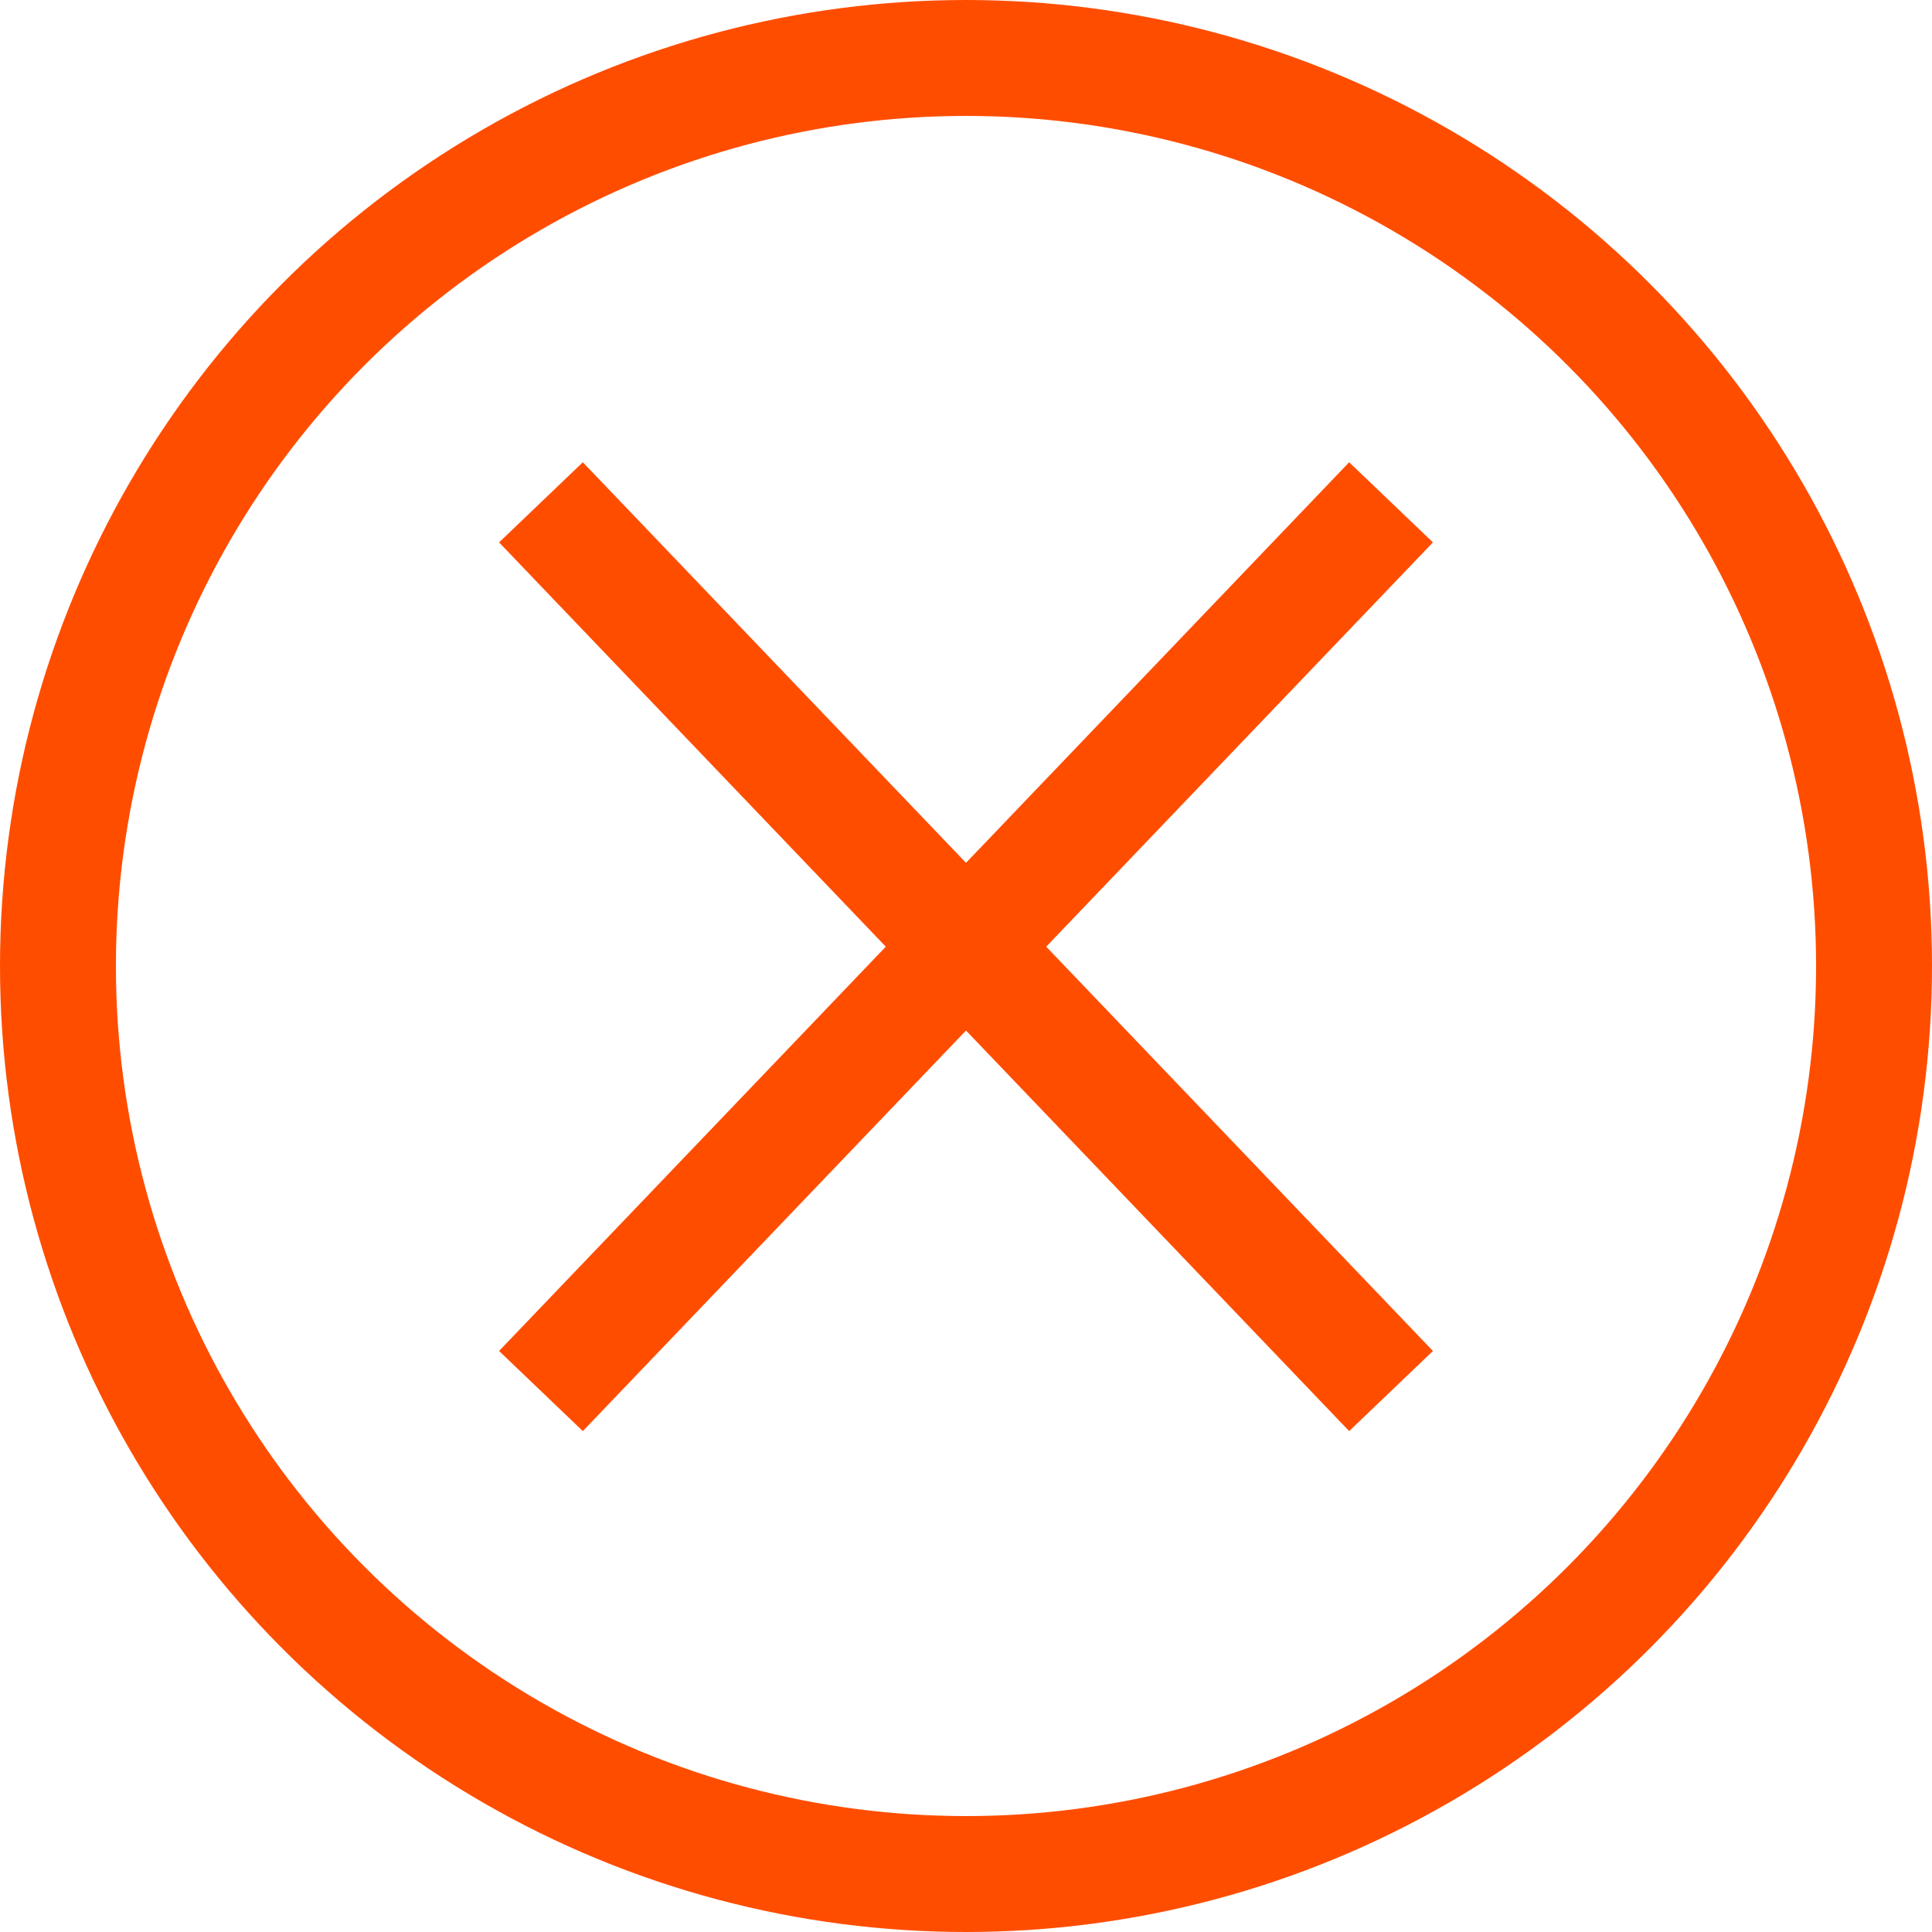 <svg width="50" height="50" viewBox="0 0 50 50" fill="none" xmlns="http://www.w3.org/2000/svg">
<circle cx="25" cy="25" r="23.5" stroke="#FF4D00" stroke-width="3"/>
<path d="M14 13C20.286 19.571 31.286 31.071 36 36" stroke="#FF4D00" stroke-width="3"/>
<path d="M14 36C20.286 29.429 31.286 17.929 36 13" stroke="#FF4D00" stroke-width="3"/>
</svg>
